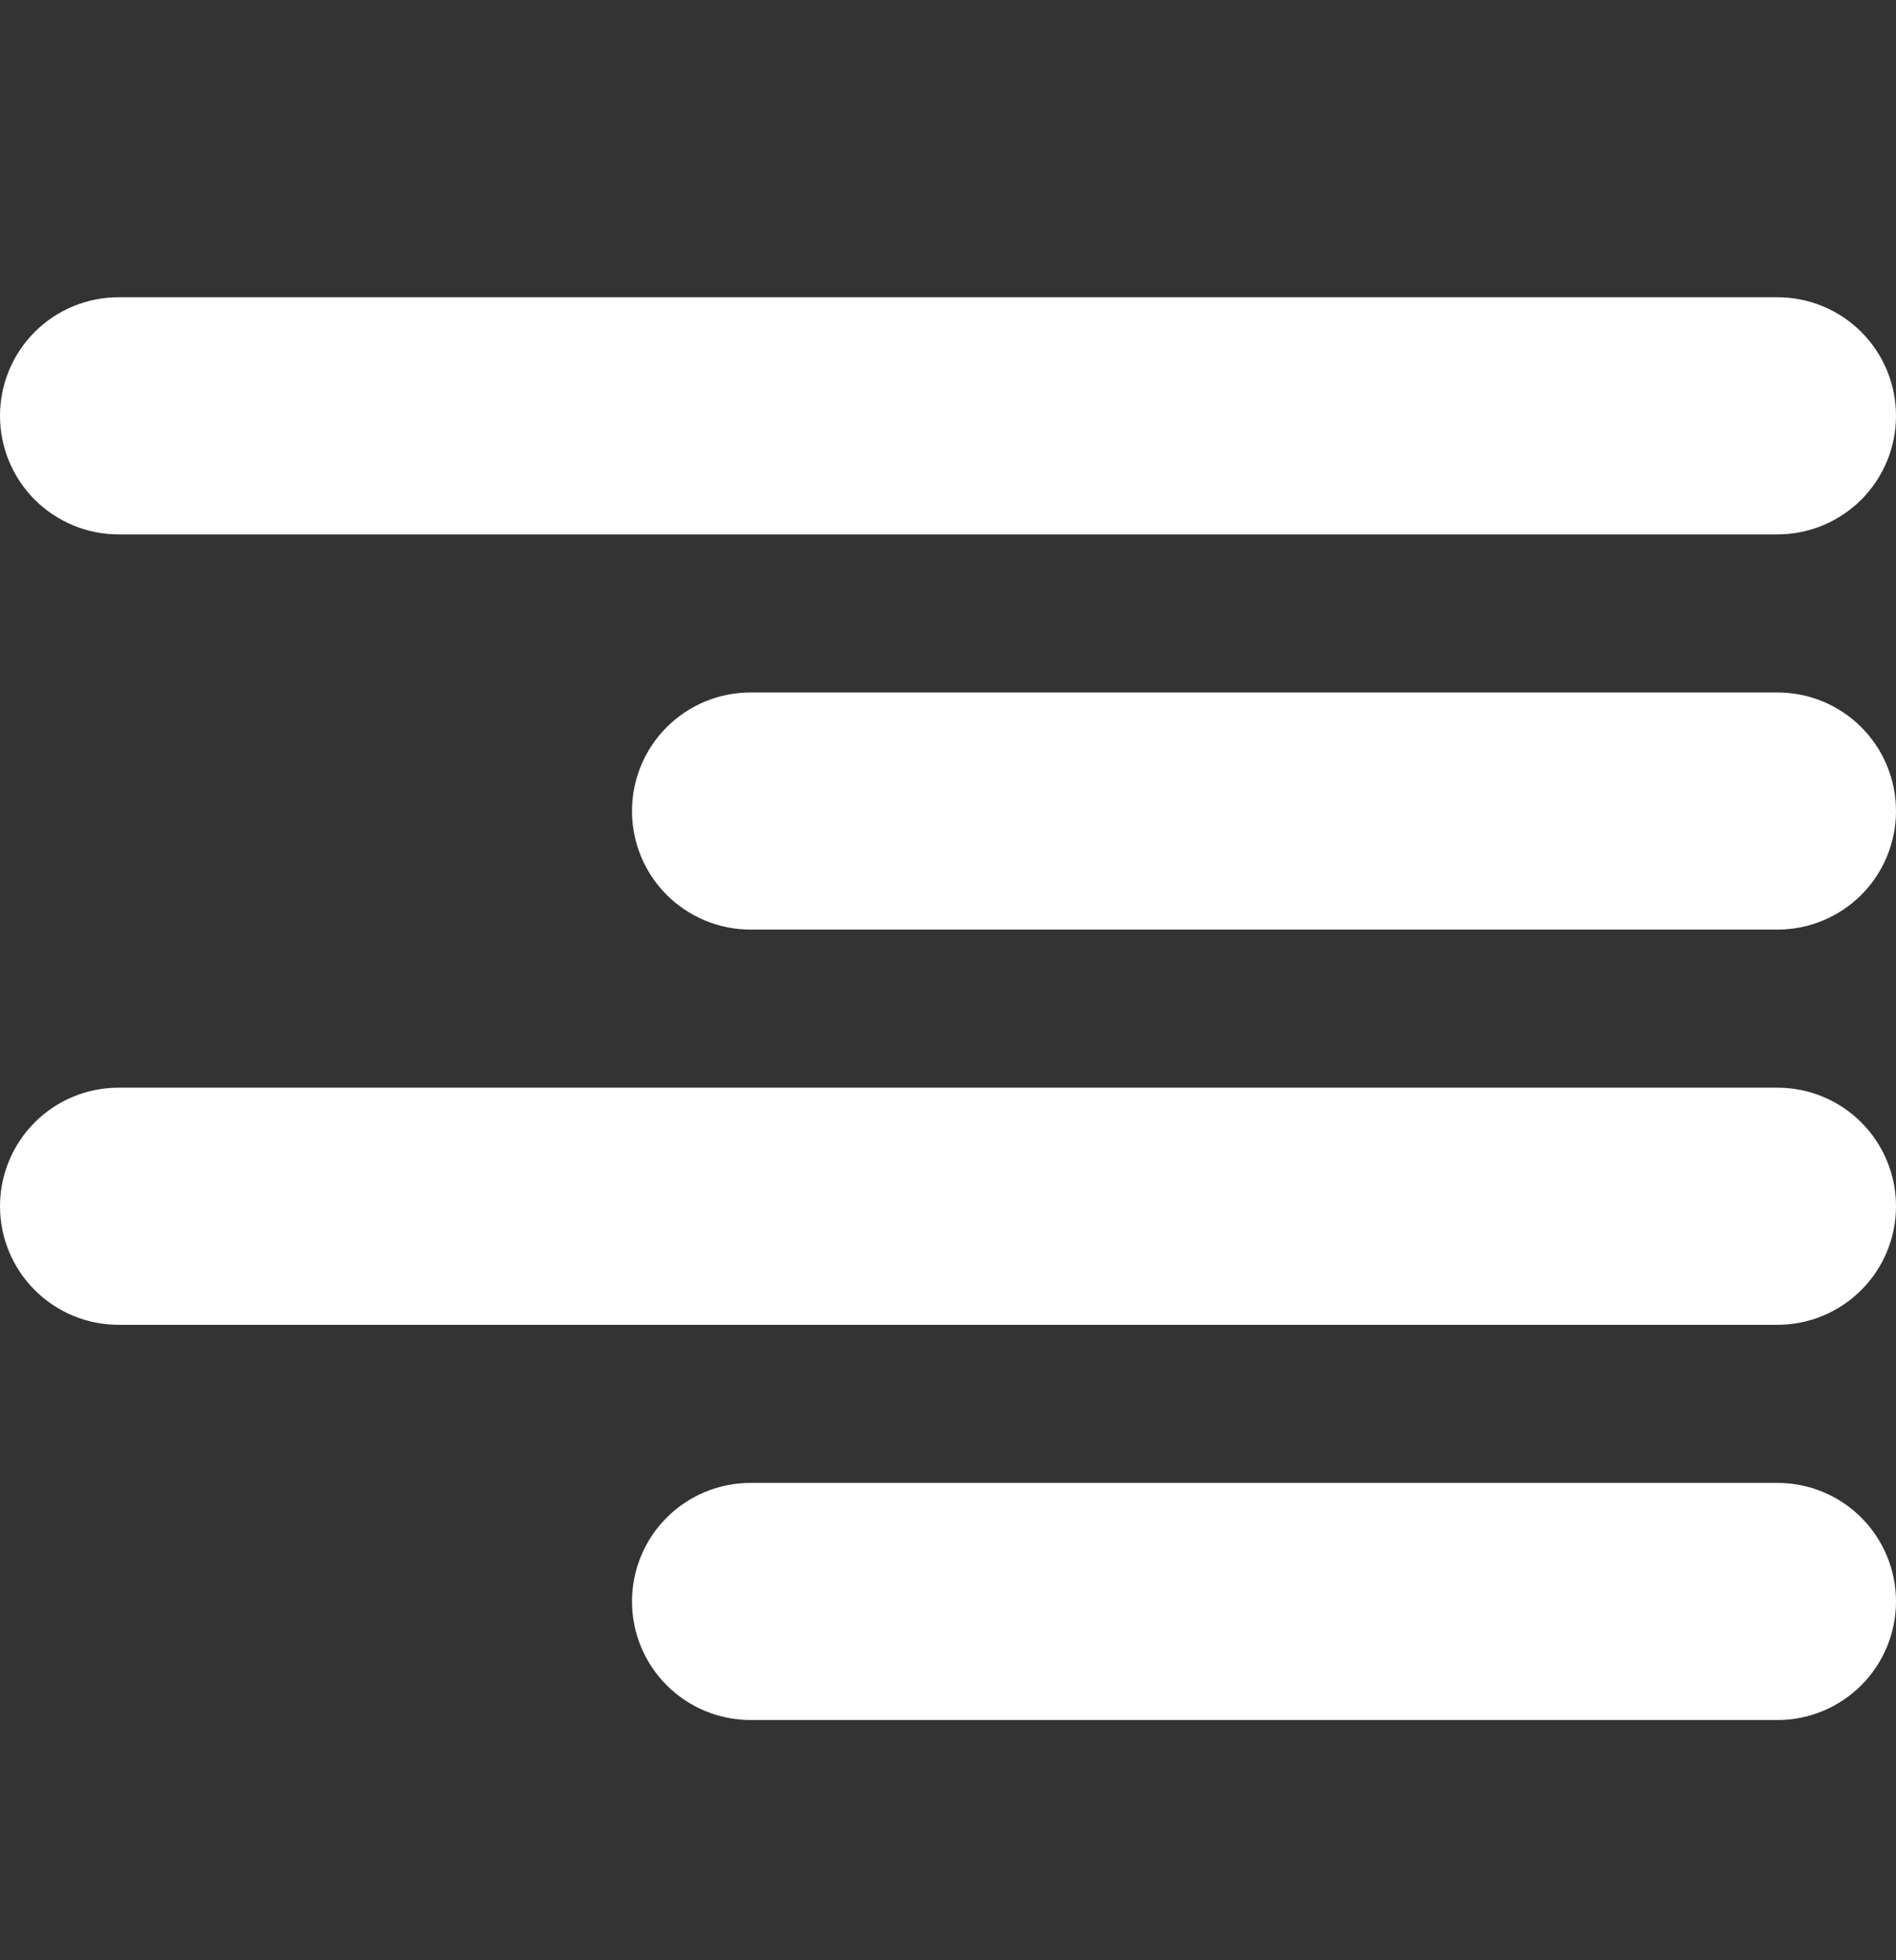 <svg width="30" height="31" viewBox="0 0 30 31" fill="none" xmlns="http://www.w3.org/2000/svg">
<rect x="0" y="0" width="30" height="31" fill="#333333" stroke="none"/>
<g clip-path="url(#clip0_161_16271)">
<path d="M1.875 8.451H28.125C28.622 8.451 29.099 8.253 29.451 7.902C29.802 7.55 30 7.073 30 6.576C30 6.078 29.802 5.601 29.451 5.25C29.099 4.898 28.622 4.701 28.125 4.701H1.875C1.378 4.701 0.901 4.898 0.549 5.25C0.198 5.601 0 6.078 0 6.576C0 7.073 0.198 7.55 0.549 7.902C0.901 8.253 1.378 8.451 1.875 8.451V8.451Z" fill="white"/>
<path d="M28.125 10.951H11.875C11.378 10.951 10.901 11.148 10.549 11.5C10.197 11.851 10 12.328 10 12.826C10 13.323 10.197 13.8 10.549 14.152C10.901 14.503 11.378 14.701 11.875 14.701H28.125C28.622 14.701 29.099 14.503 29.451 14.152C29.802 13.8 30 13.323 30 12.826C30 12.328 29.802 11.851 29.451 11.5C29.099 11.148 28.622 10.951 28.125 10.951V10.951Z" fill="white"/>
<path d="M28.125 23.451H11.875C11.378 23.451 10.901 23.648 10.549 24C10.197 24.352 10 24.828 10 25.326C10 25.823 10.197 26.3 10.549 26.651C10.901 27.003 11.378 27.201 11.875 27.201H28.125C28.622 27.201 29.099 27.003 29.451 26.651C29.802 26.3 30 25.823 30 25.326C30 24.828 29.802 24.352 29.451 24C29.099 23.648 28.622 23.451 28.125 23.451Z" fill="white"/>
<path d="M28.125 17.201H1.875C1.378 17.201 0.901 17.398 0.549 17.75C0.198 18.102 0 18.578 0 19.076C0 19.573 0.198 20.05 0.549 20.401C0.901 20.753 1.378 20.951 1.875 20.951H28.125C28.622 20.951 29.099 20.753 29.451 20.401C29.802 20.05 30 19.573 30 19.076C30 18.578 29.802 18.102 29.451 17.75C29.099 17.398 28.622 17.201 28.125 17.201Z" fill="white"/>
</g>
<defs>
<clipPath id="clip0_161_16271">
<rect width="30" height="30" fill="white" transform="translate(0 0.951)"/>
</clipPath>
</defs>
</svg>
